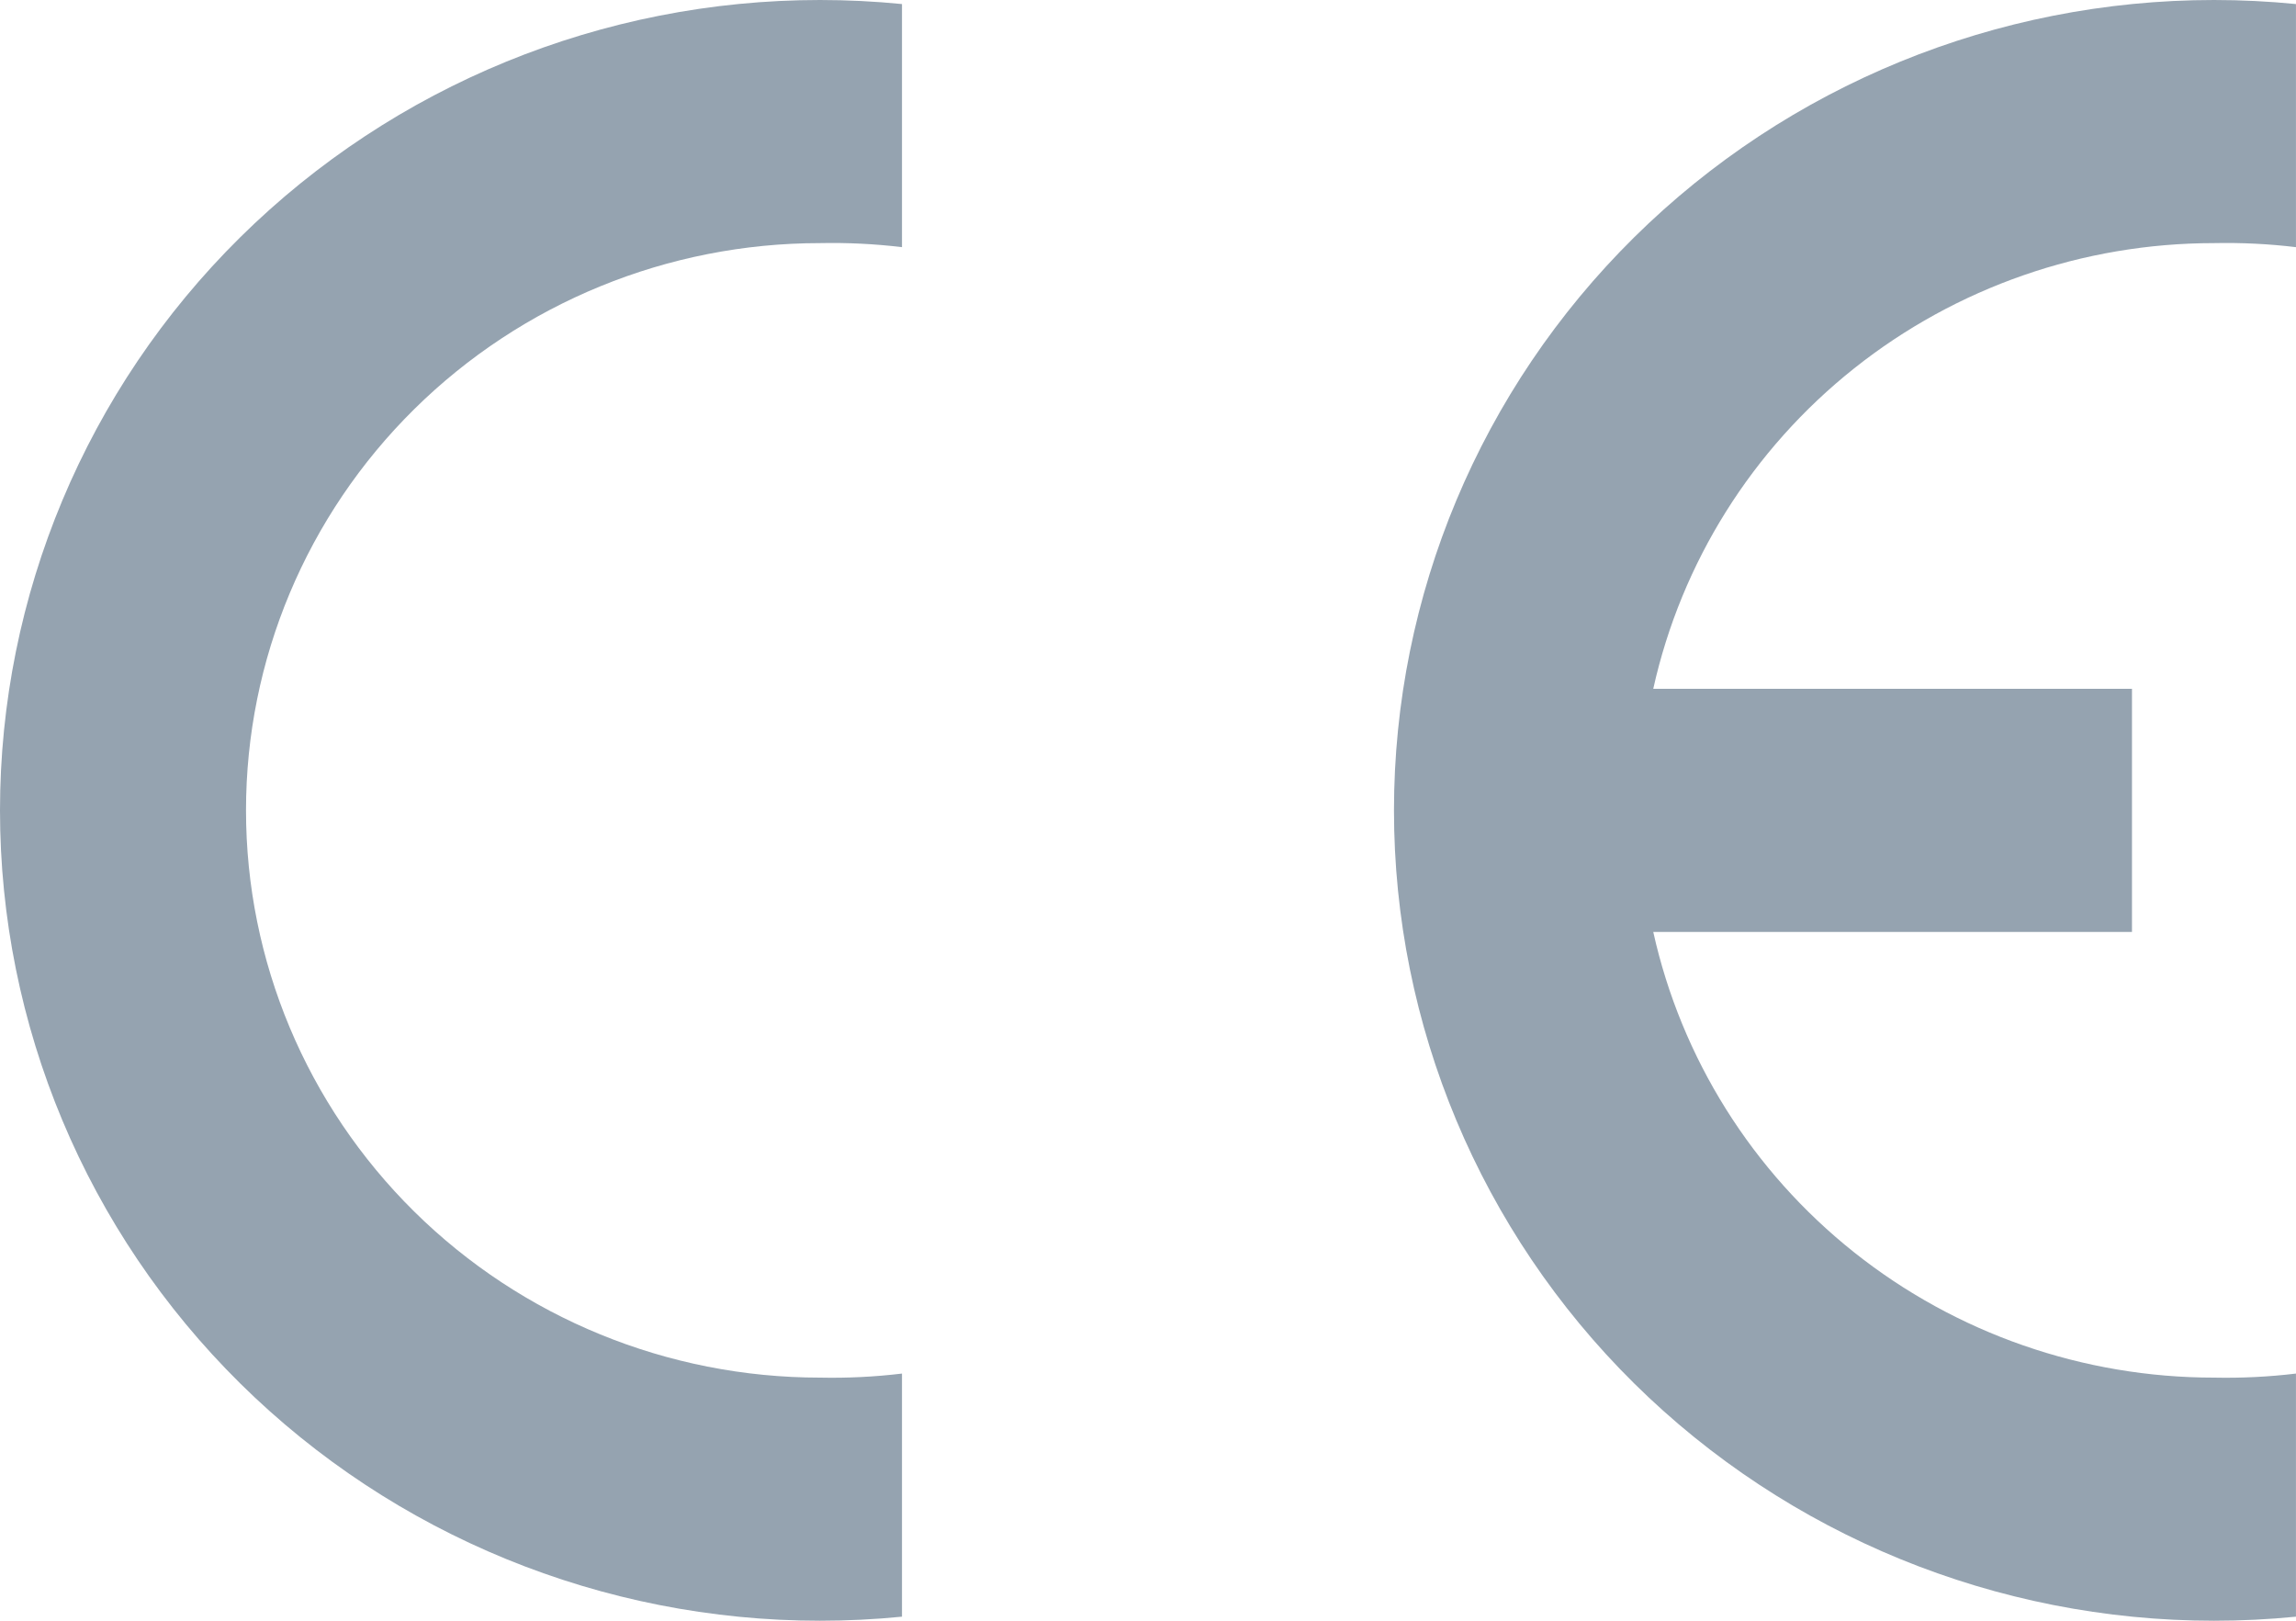 <svg width="68" height="48" viewBox="0 0 68 48" fill="none" xmlns="http://www.w3.org/2000/svg">
<g clip-path="url(#clip0)">
<path fill-rule="evenodd" clip-rule="evenodd" d="M26.714 47.88C25.907 47.96 25.097 48 24.286 48C17.845 48 11.668 45.471 7.113 40.971C2.559 36.47 0 30.365 0 24C0 17.635 2.559 11.53 7.113 7.029C11.668 2.529 17.845 0 24.286 0C25.097 -2.30744e-08 25.907 0.04 26.714 0.12V7.32C25.909 7.223 25.097 7.183 24.286 7.2C19.777 7.2 15.453 8.97 12.265 12.121C9.077 15.271 7.286 19.544 7.286 24C7.286 28.456 9.077 32.729 12.265 35.879C15.453 39.03 19.777 40.8 24.286 40.8C25.097 40.817 25.909 40.777 26.714 40.68V47.88Z" fill="#95A3B0"/>
<path fill-rule="evenodd" clip-rule="evenodd" d="M67.999 47.88C67.192 47.96 66.382 48 65.571 48C59.13 48 52.953 45.471 48.398 40.971C43.844 36.47 41.285 30.365 41.285 24C41.285 17.635 43.844 11.53 48.398 7.029C52.953 2.529 59.13 0 65.571 0C66.382 -2.30744e-08 67.192 0.04 67.999 0.12V7.32C67.194 7.223 66.382 7.183 65.571 7.2C61.695 7.2 57.935 8.508 54.915 10.909C51.894 13.31 49.795 16.659 48.964 20.4H63.142V27.6H48.964C49.795 31.341 51.894 34.69 54.915 37.091C57.935 39.492 61.695 40.8 65.571 40.8C66.382 40.817 67.194 40.777 67.999 40.68V47.88Z" fill="#95A3B0"/>
</g>
<defs>
<clipPath id="clip0">
<rect width="68" height="48" fill="white"/>
</clipPath>
</defs>
</svg>
